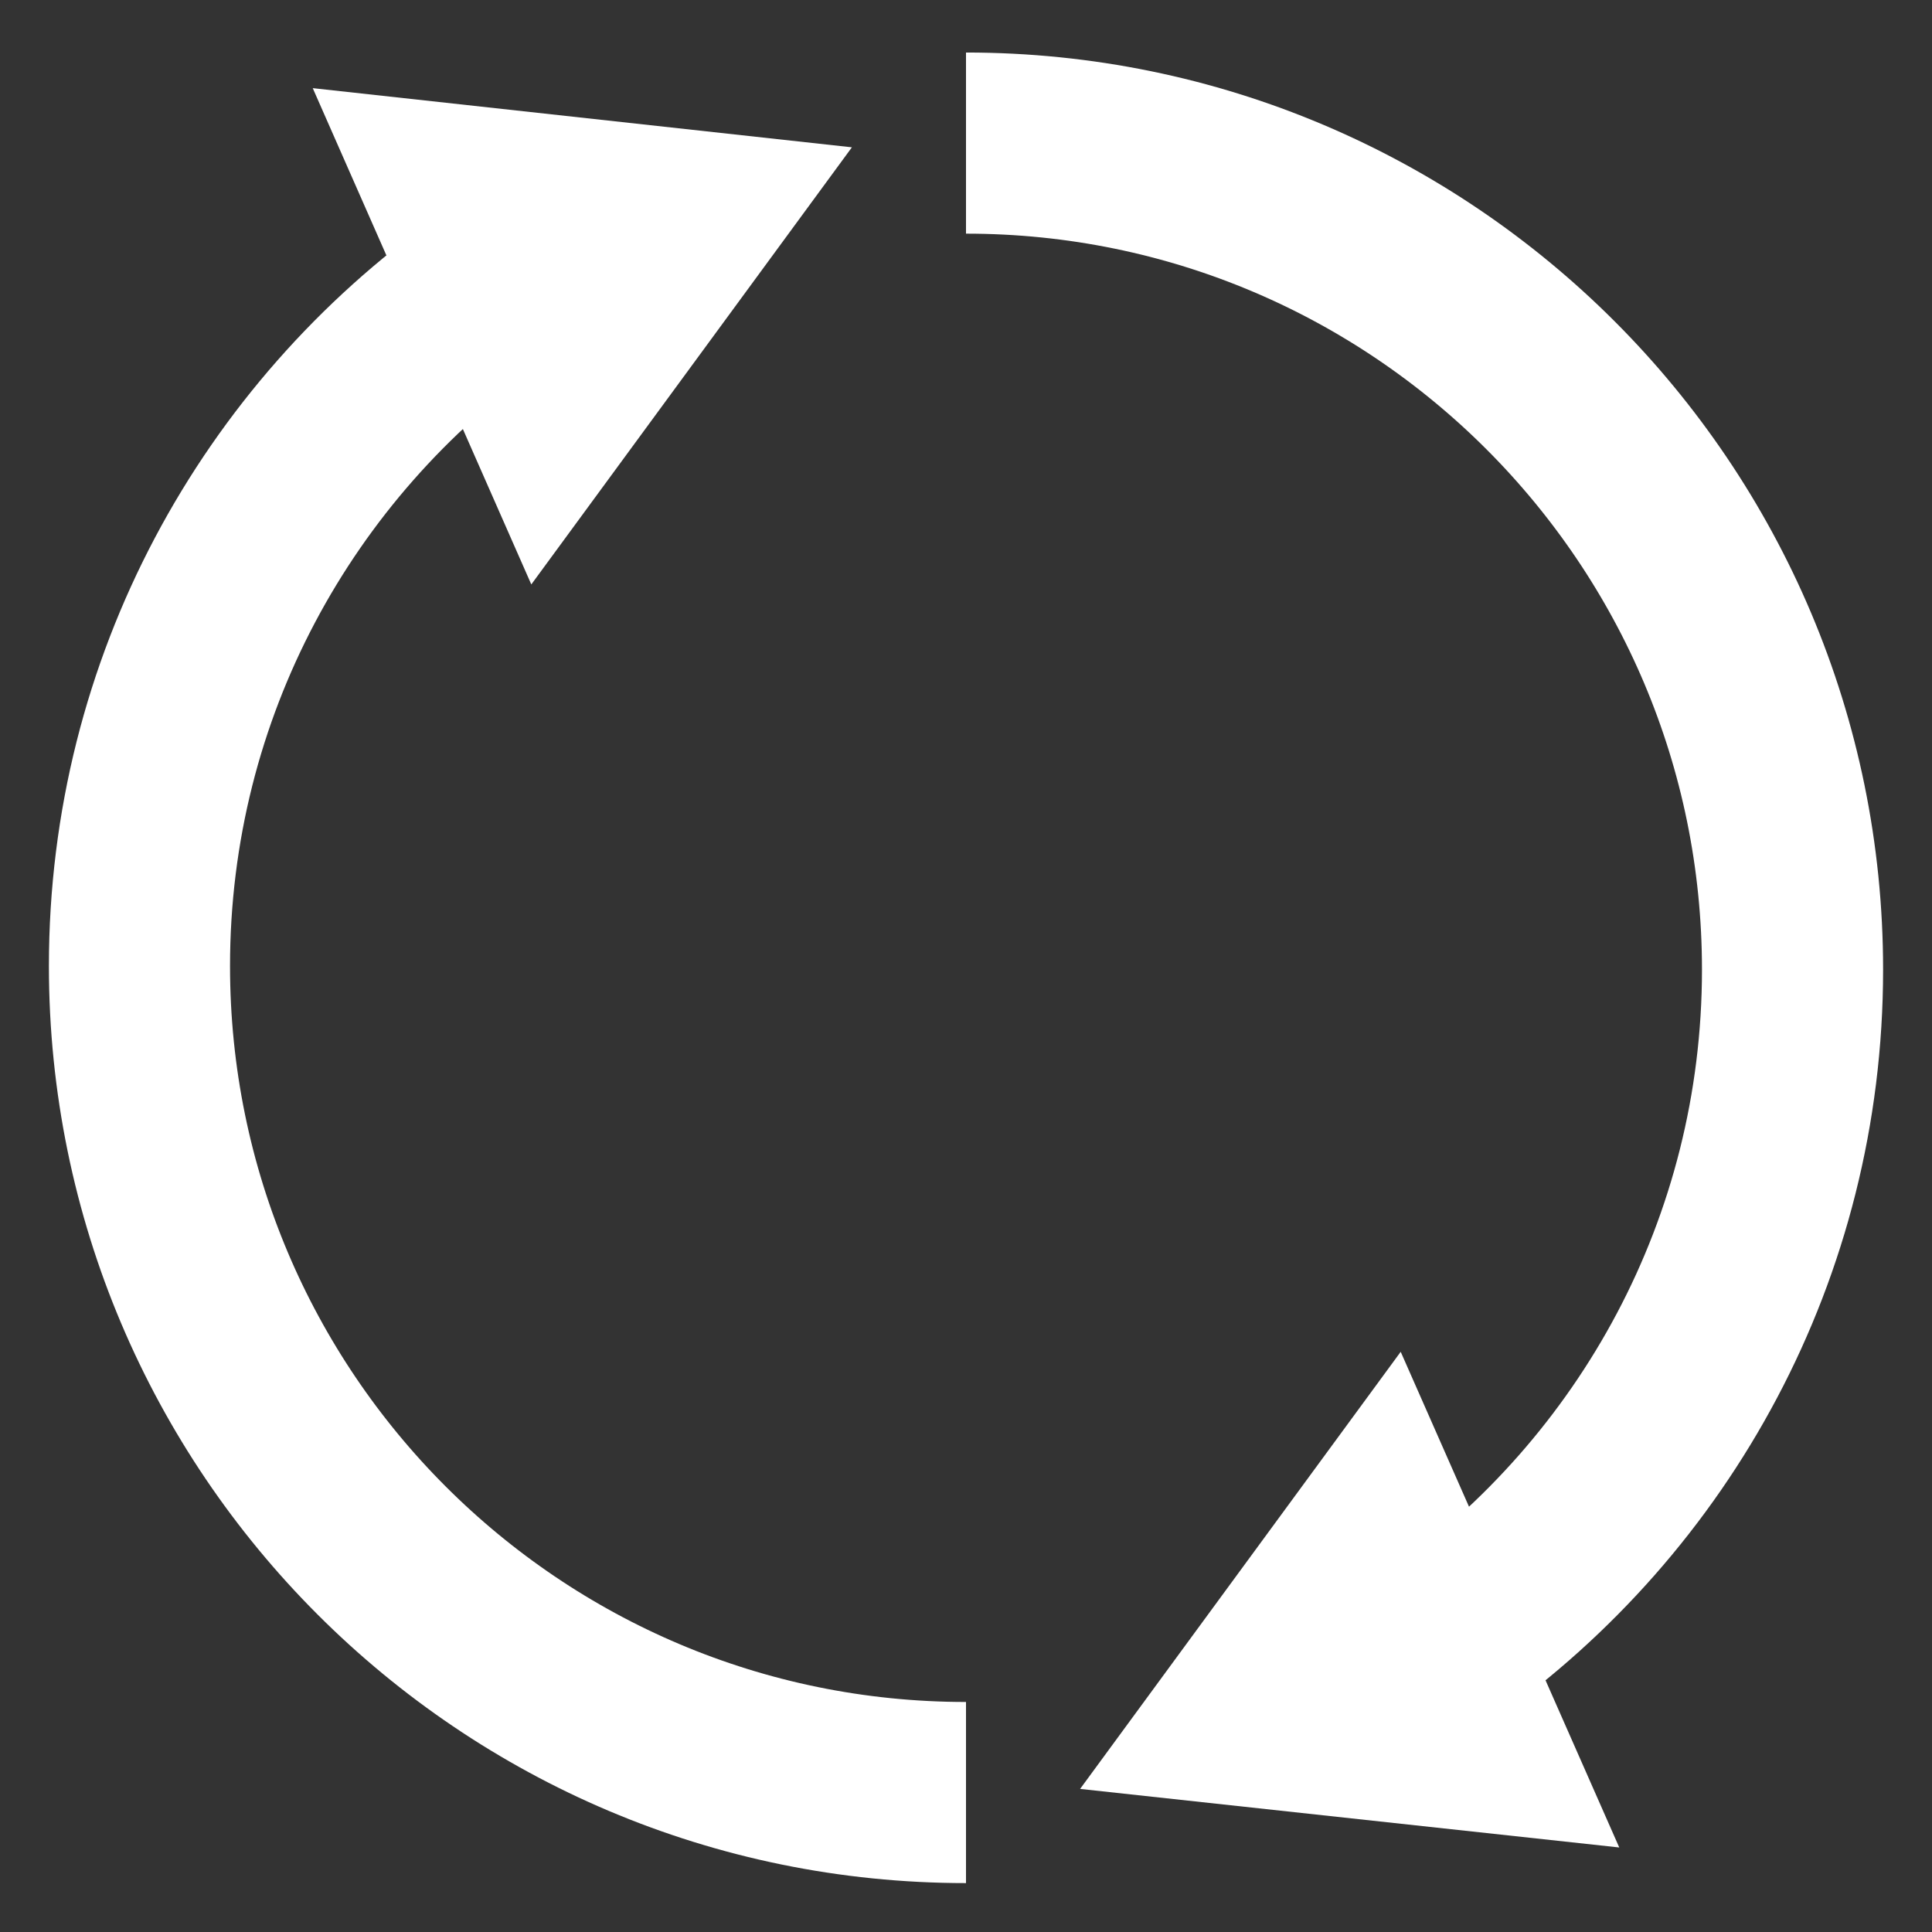 <?xml version="1.0" encoding="utf-8"?>
<!-- Generator: Adobe Illustrator 25.3.1, SVG Export Plug-In . SVG Version: 6.00 Build 0)  -->
<svg version="1.1" id="Ebene_1" xmlns="http://www.w3.org/2000/svg" xmlns:xlink="http://www.w3.org/1999/xlink" x="0px" y="0px"
	 viewBox="0 0 32 32" style="enable-background:new 0 0 32 32;" xml:space="preserve">
<rect x="0" y="0" width="32" height="32" fill="#333333" stroke="none"/>
<style type="text/css">
	.st0{fill:none;stroke:#FFFFFF;stroke-width:3;stroke-miterlimit:10;}
	.st1{fill:#FFFFFF;}
</style>
<g>
	<g>
		<path class="st0" d="M16,29.69C8.44,29.69,2.31,23.56,2.31,16c0-4.62,2.29-8.7,5.79-11.18"/>
		<g>
			<polygon class="st1" points="8.8,9.68 14.11,2.44 5.18,1.46 			"/>
		</g>
	</g>
</g>
<g>
	<g>
		<path class="st0" d="M16,2.37c7.56,0,13.69,6.13,13.69,13.69c0,4.62-2.29,8.7-5.79,11.18"/>
		<g>
			<polygon class="st1" points="23.2,22.39 17.89,29.63 26.82,30.6 			"/>
		</g>
	</g>
</g>
</svg>
